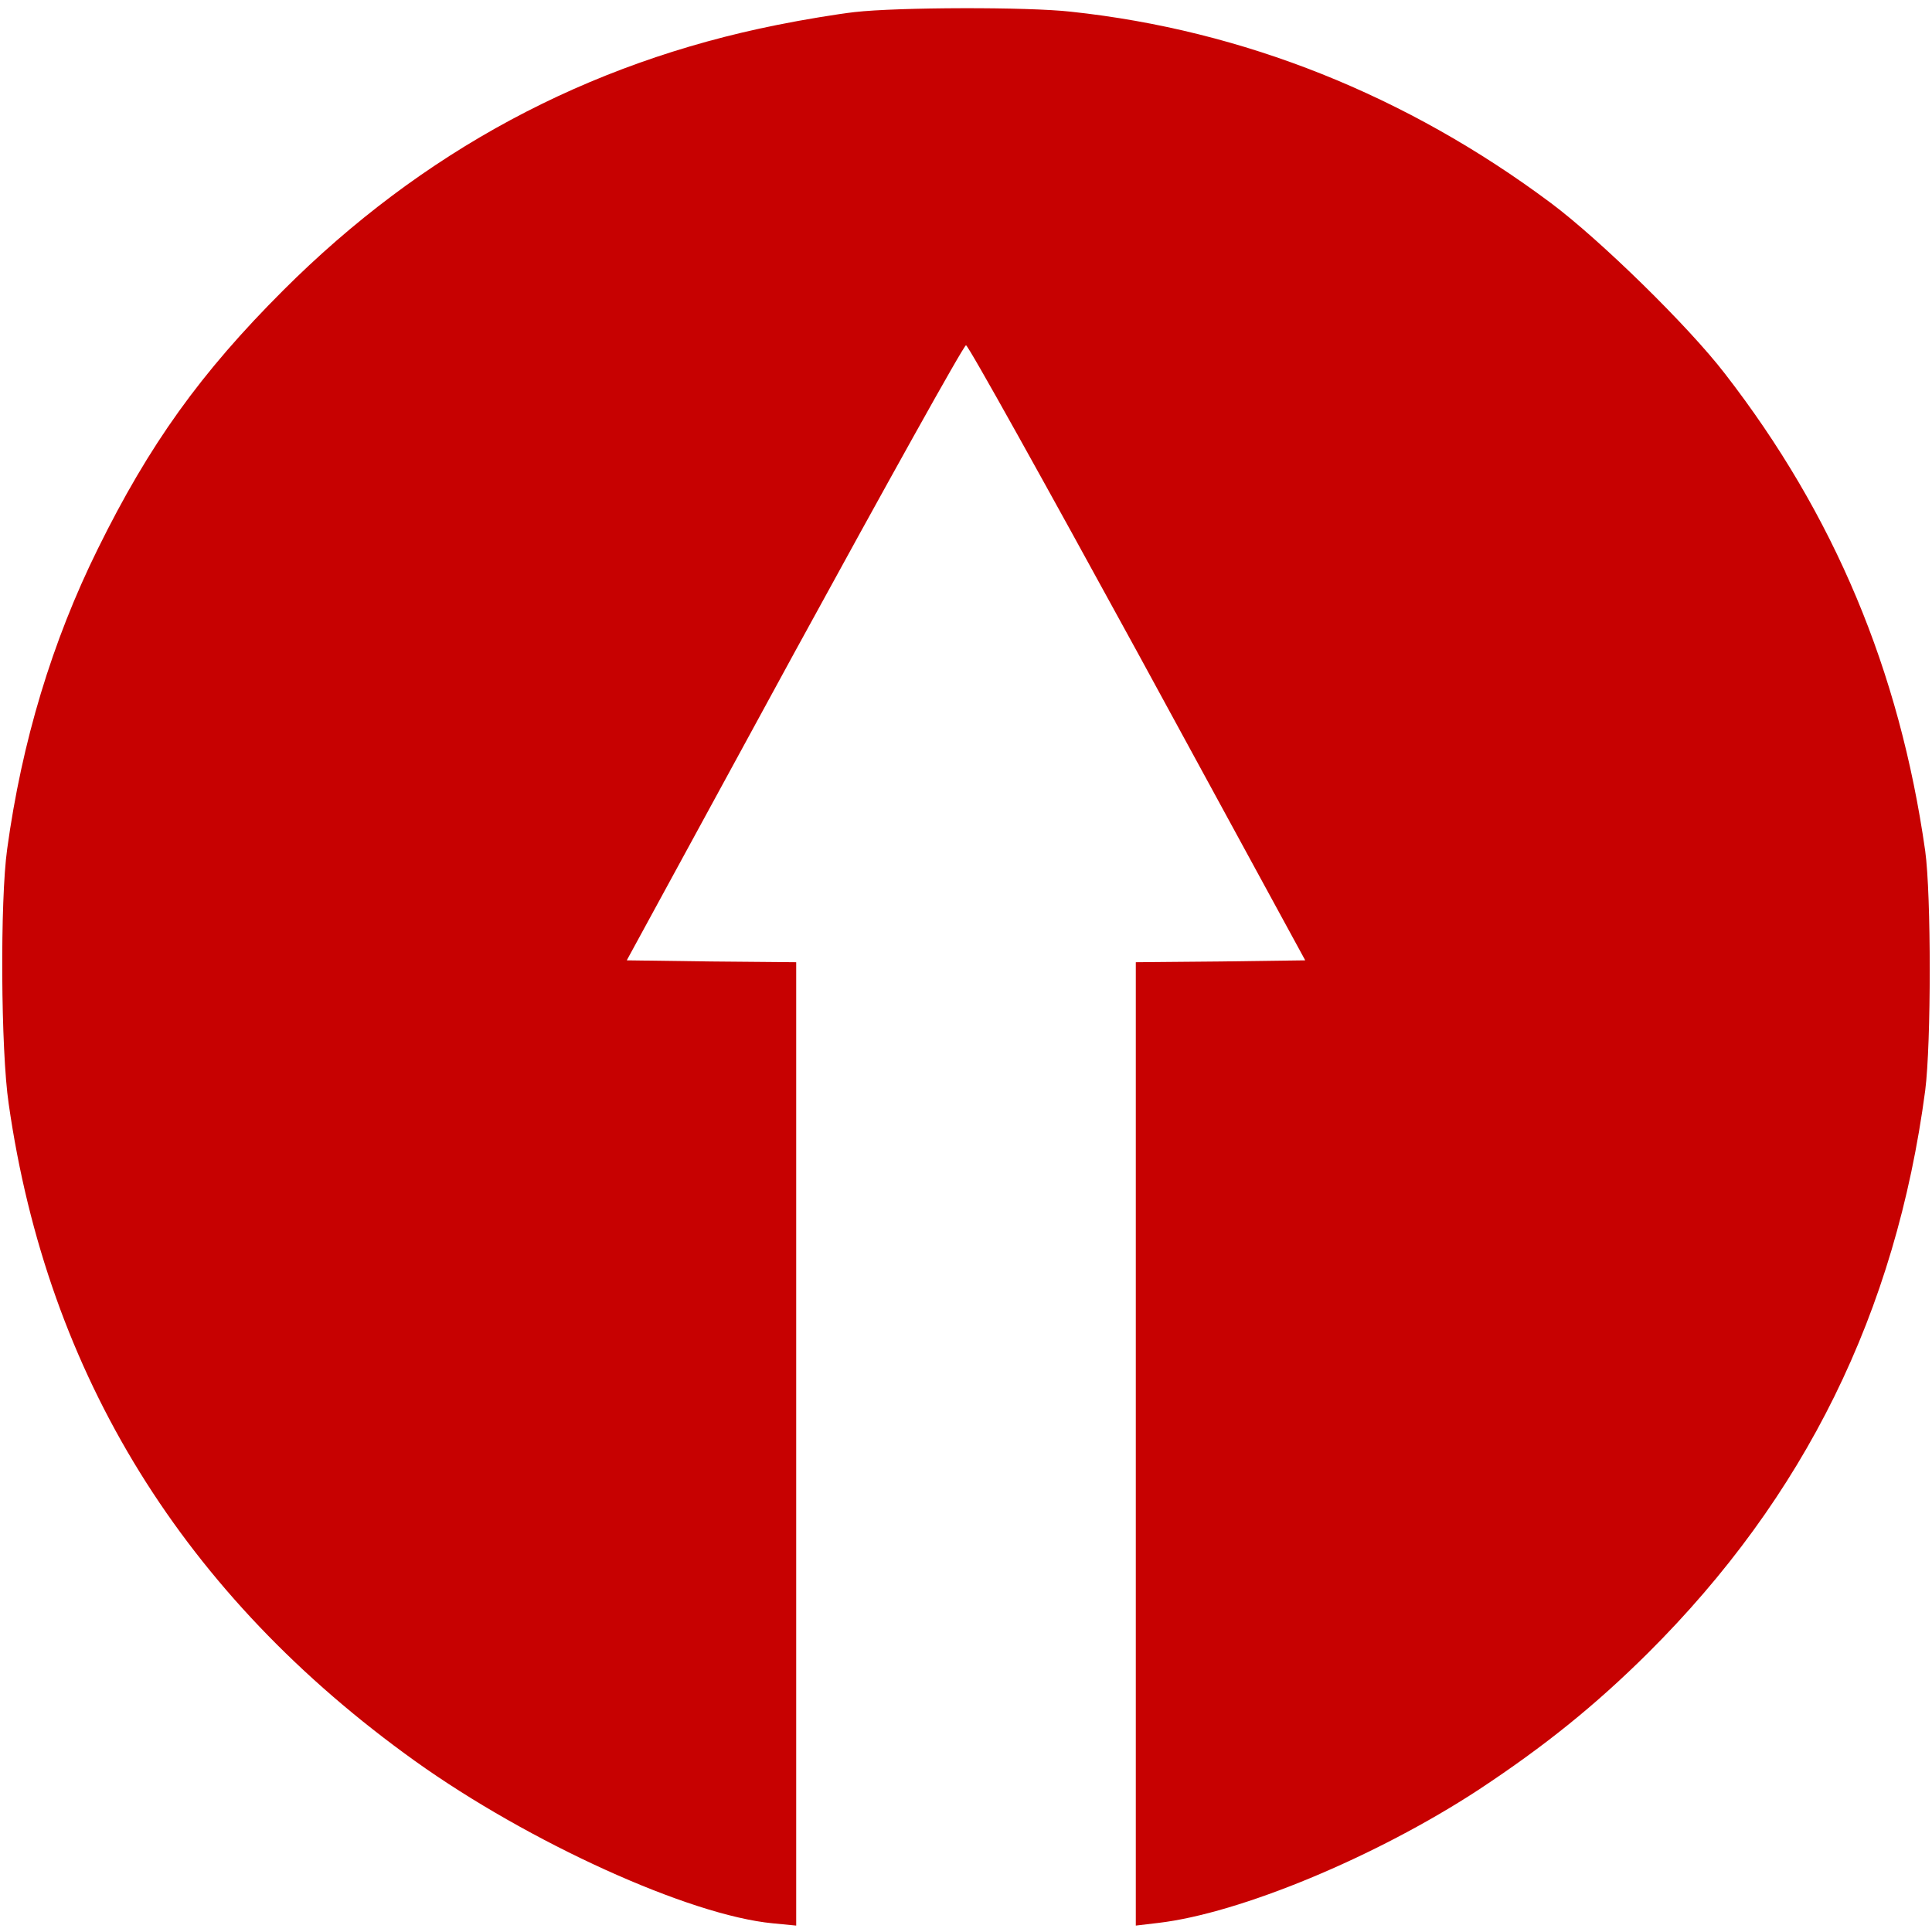 <?xml version="1.0" standalone="no"?>
<!DOCTYPE svg PUBLIC "-//W3C//DTD SVG 20010904//EN"
 "http://www.w3.org/TR/2001/REC-SVG-20010904/DTD/svg10.dtd">
<svg version="1.0" xmlns="http://www.w3.org/2000/svg"
 width="512pt" height="512pt" viewBox="0 0 512 512"
 preserveAspectRatio="xMidYMid meet">

<g transform="translate(0,512) scale(0.1,-0.1)"
fill="#c70101" stroke="none">
<path d="M2265 5088 c-44 -5 -136 -20 -205 -34 -506 -101 -942 -336 -1310
-704 -218 -218 -354 -407 -491 -685 -121 -245 -201 -510 -240 -795 -19 -135
-17 -534 4 -675 103 -720 464 -1303 1077 -1742 302 -216 727 -409 948 -430
l62 -6 0 1276 0 1277 -225 2 -224 3 444 815 c245 448 449 815 455 815 6 0 210
-367 455 -815 l444 -815 -224 -3 -225 -2 0 -1276 0 -1277 59 7 c216 25 578
175 851 354 174 115 308 223 447 361 416 414 657 903 735 1491 16 125 16 519
0 635 -68 478 -241 891 -531 1265 -97 126 -330 354 -461 452 -382 285 -814
458 -1272 507 -115 13 -459 12 -573 -1z"/>
</g>
</svg>
